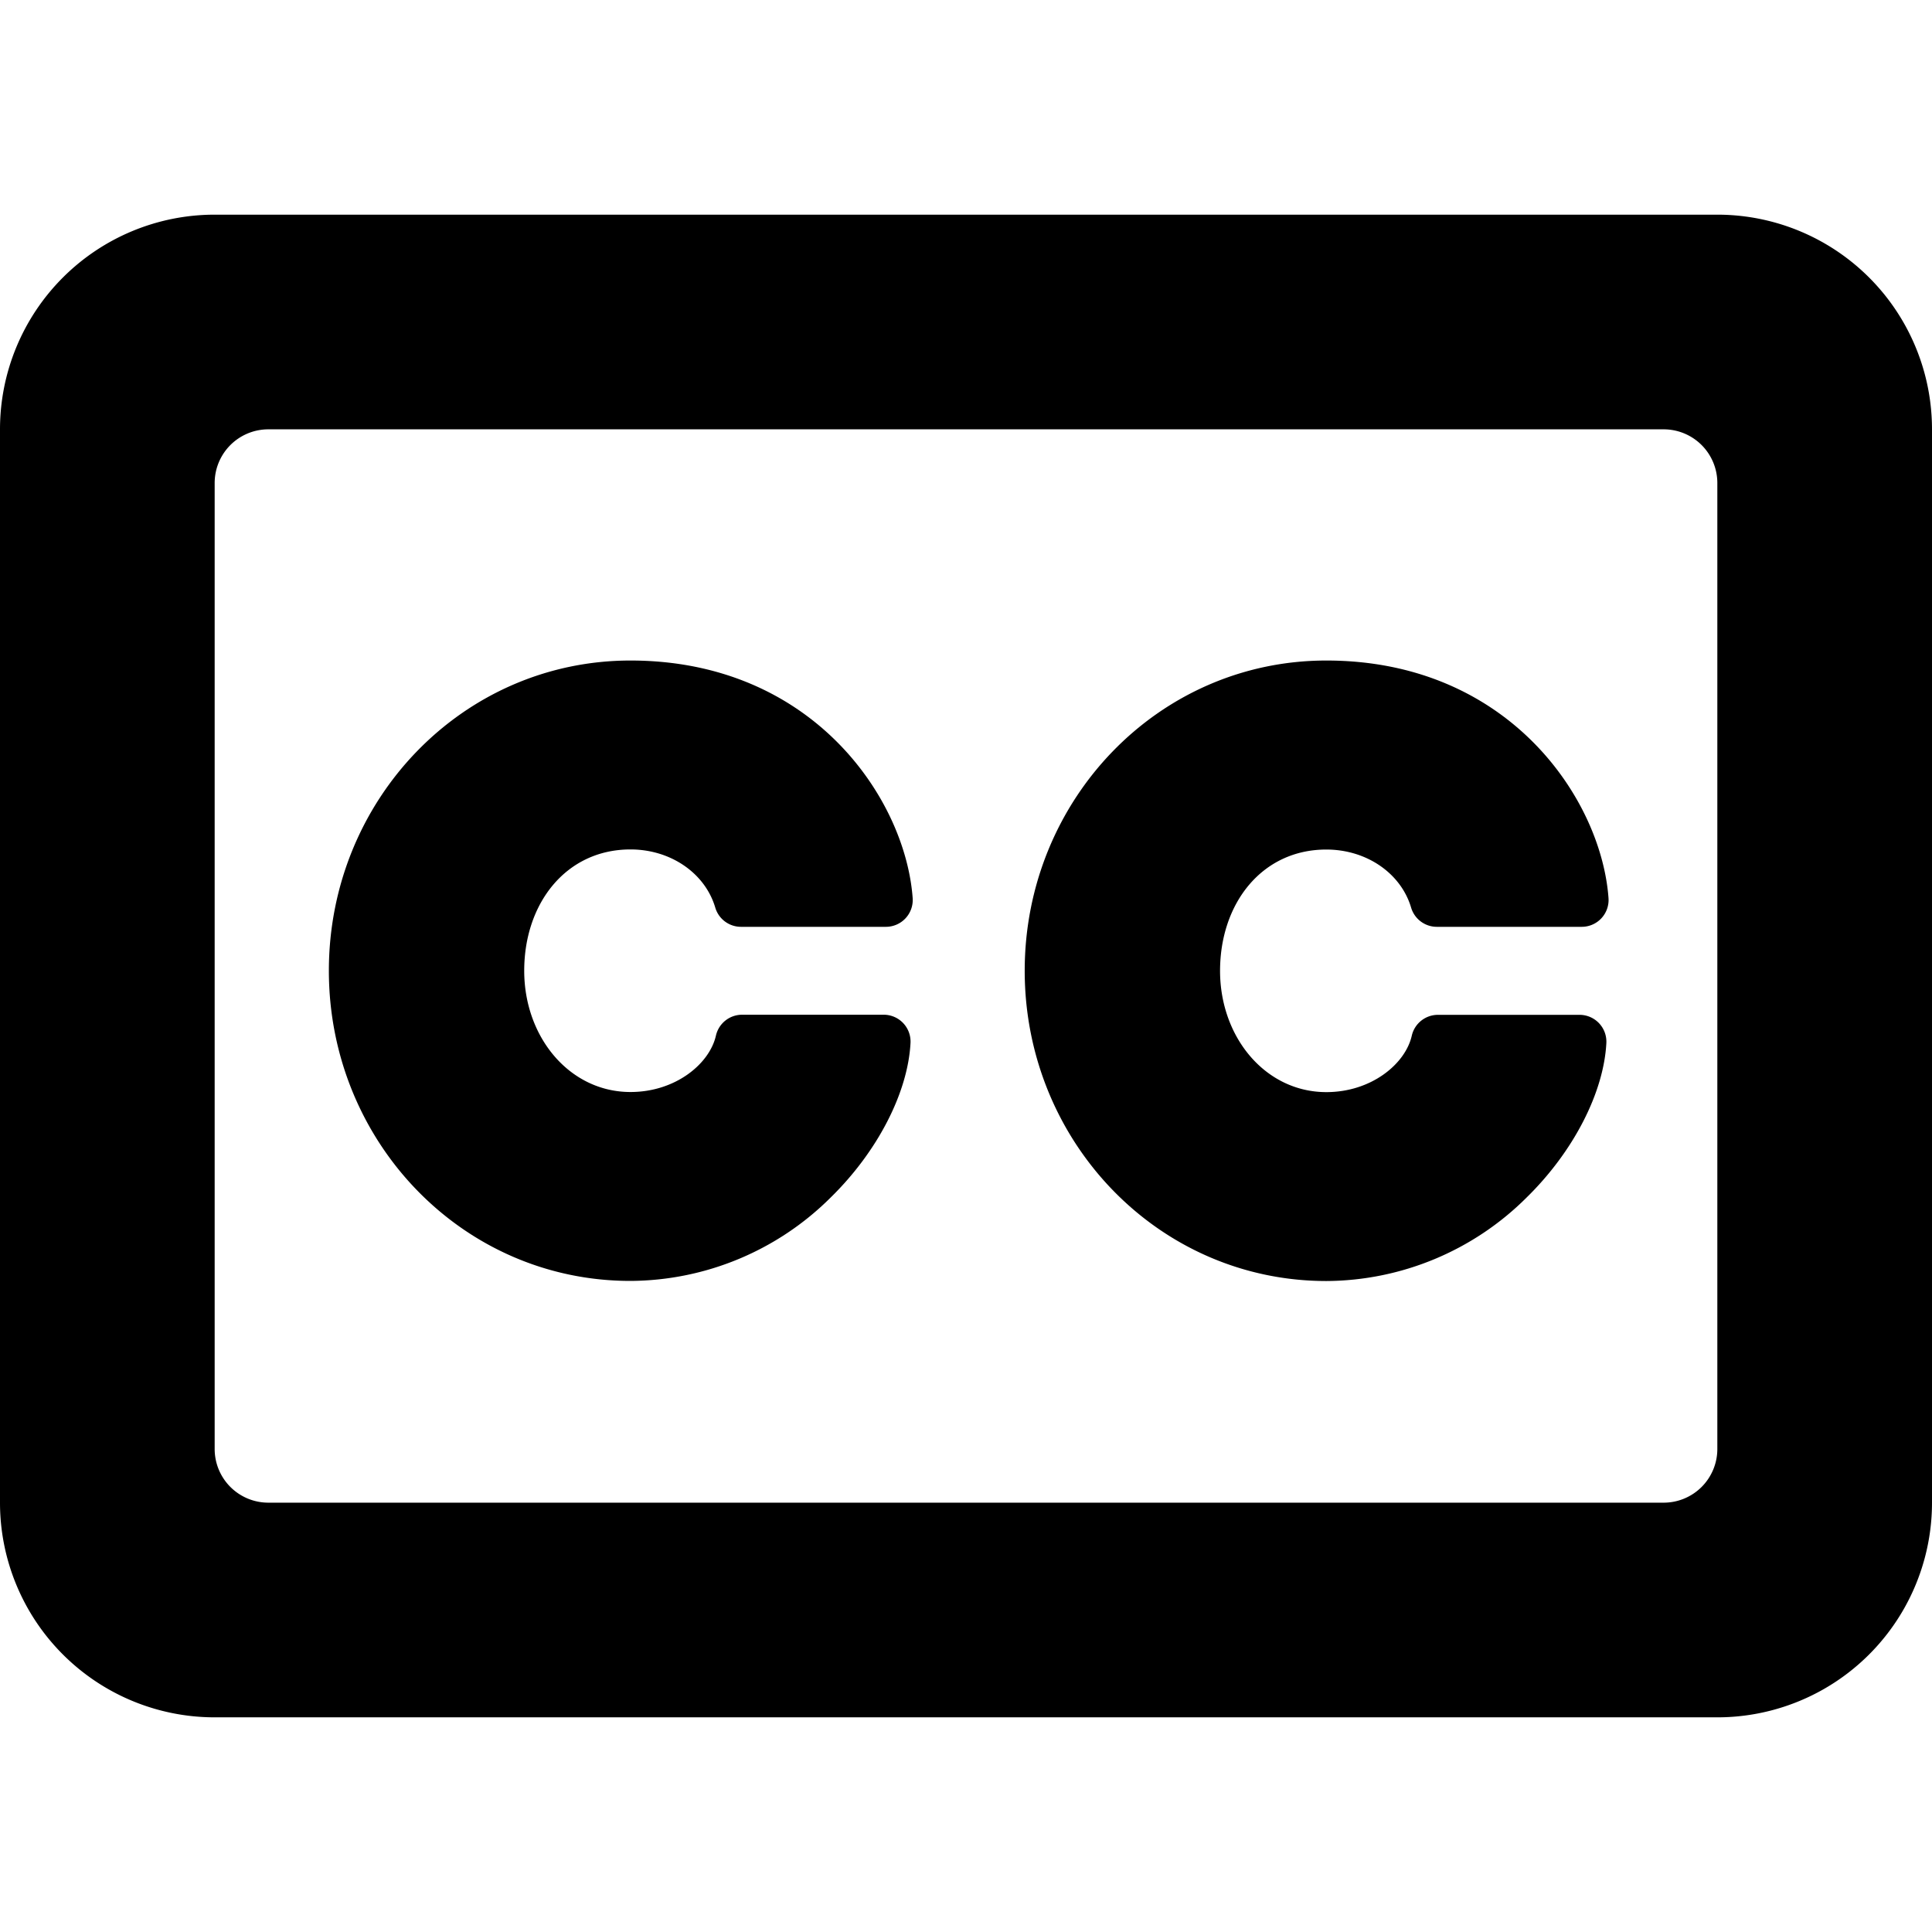 <svg xmlns="http://www.w3.org/2000/svg" viewBox="0 0 18 18">
  <path fill="#000" fill-rule="evenodd" clip-rule="evenodd" d="M15.5 4a.5.5 0 0 1 .5.5v9a.5.5 0 0 1-.5.5h-13a.5.5 0 0 1-.5-.5v-9a.5.5 0 0 1 .5-.5h13zM0 4a2 2 0 0 1 2-2h14a2 2 0 0 1 2 2v10a2 2 0 0 1-2 2H2a2 2 0 0 1-2-2V4zm3.064 5.044c0-1.59 1.244-2.89 2.81-2.89 1.697 0 2.561 1.288 2.629 2.212a.25.25 0 0 1-.249.269h-1.35a.25.25 0 0 1-.24-.179c-.094-.319-.413-.542-.79-.542-.601 0-.99.503-.99 1.13 0 .621.424 1.13.99 1.13.421 0 .737-.264.796-.525a.25.25 0 0 1 .244-.195h1.32a.25.25 0 0 1 .249.263c-.024.459-.304 1.01-.745 1.441a2.66 2.66 0 0 1-1.865.776c-1.565 0-2.809-1.299-2.809-2.89zm6.483 0c0-1.59 1.244-2.89 2.81-2.89 1.697 0 2.561 1.288 2.629 2.212a.25.25 0 0 1-.249.269h-1.35a.25.25 0 0 1-.24-.179c-.094-.318-.413-.541-.79-.541-.601 0-.99.503-.99 1.13 0 .621.424 1.13.99 1.13.421 0 .737-.264.796-.525a.25.25 0 0 1 .244-.195h1.32a.25.25 0 0 1 .249.263c-.024.459-.304 1.01-.745 1.441a2.66 2.66 0 0 1-1.865.776c-1.564-.001-2.809-1.3-2.809-2.891z"/>
</svg>

